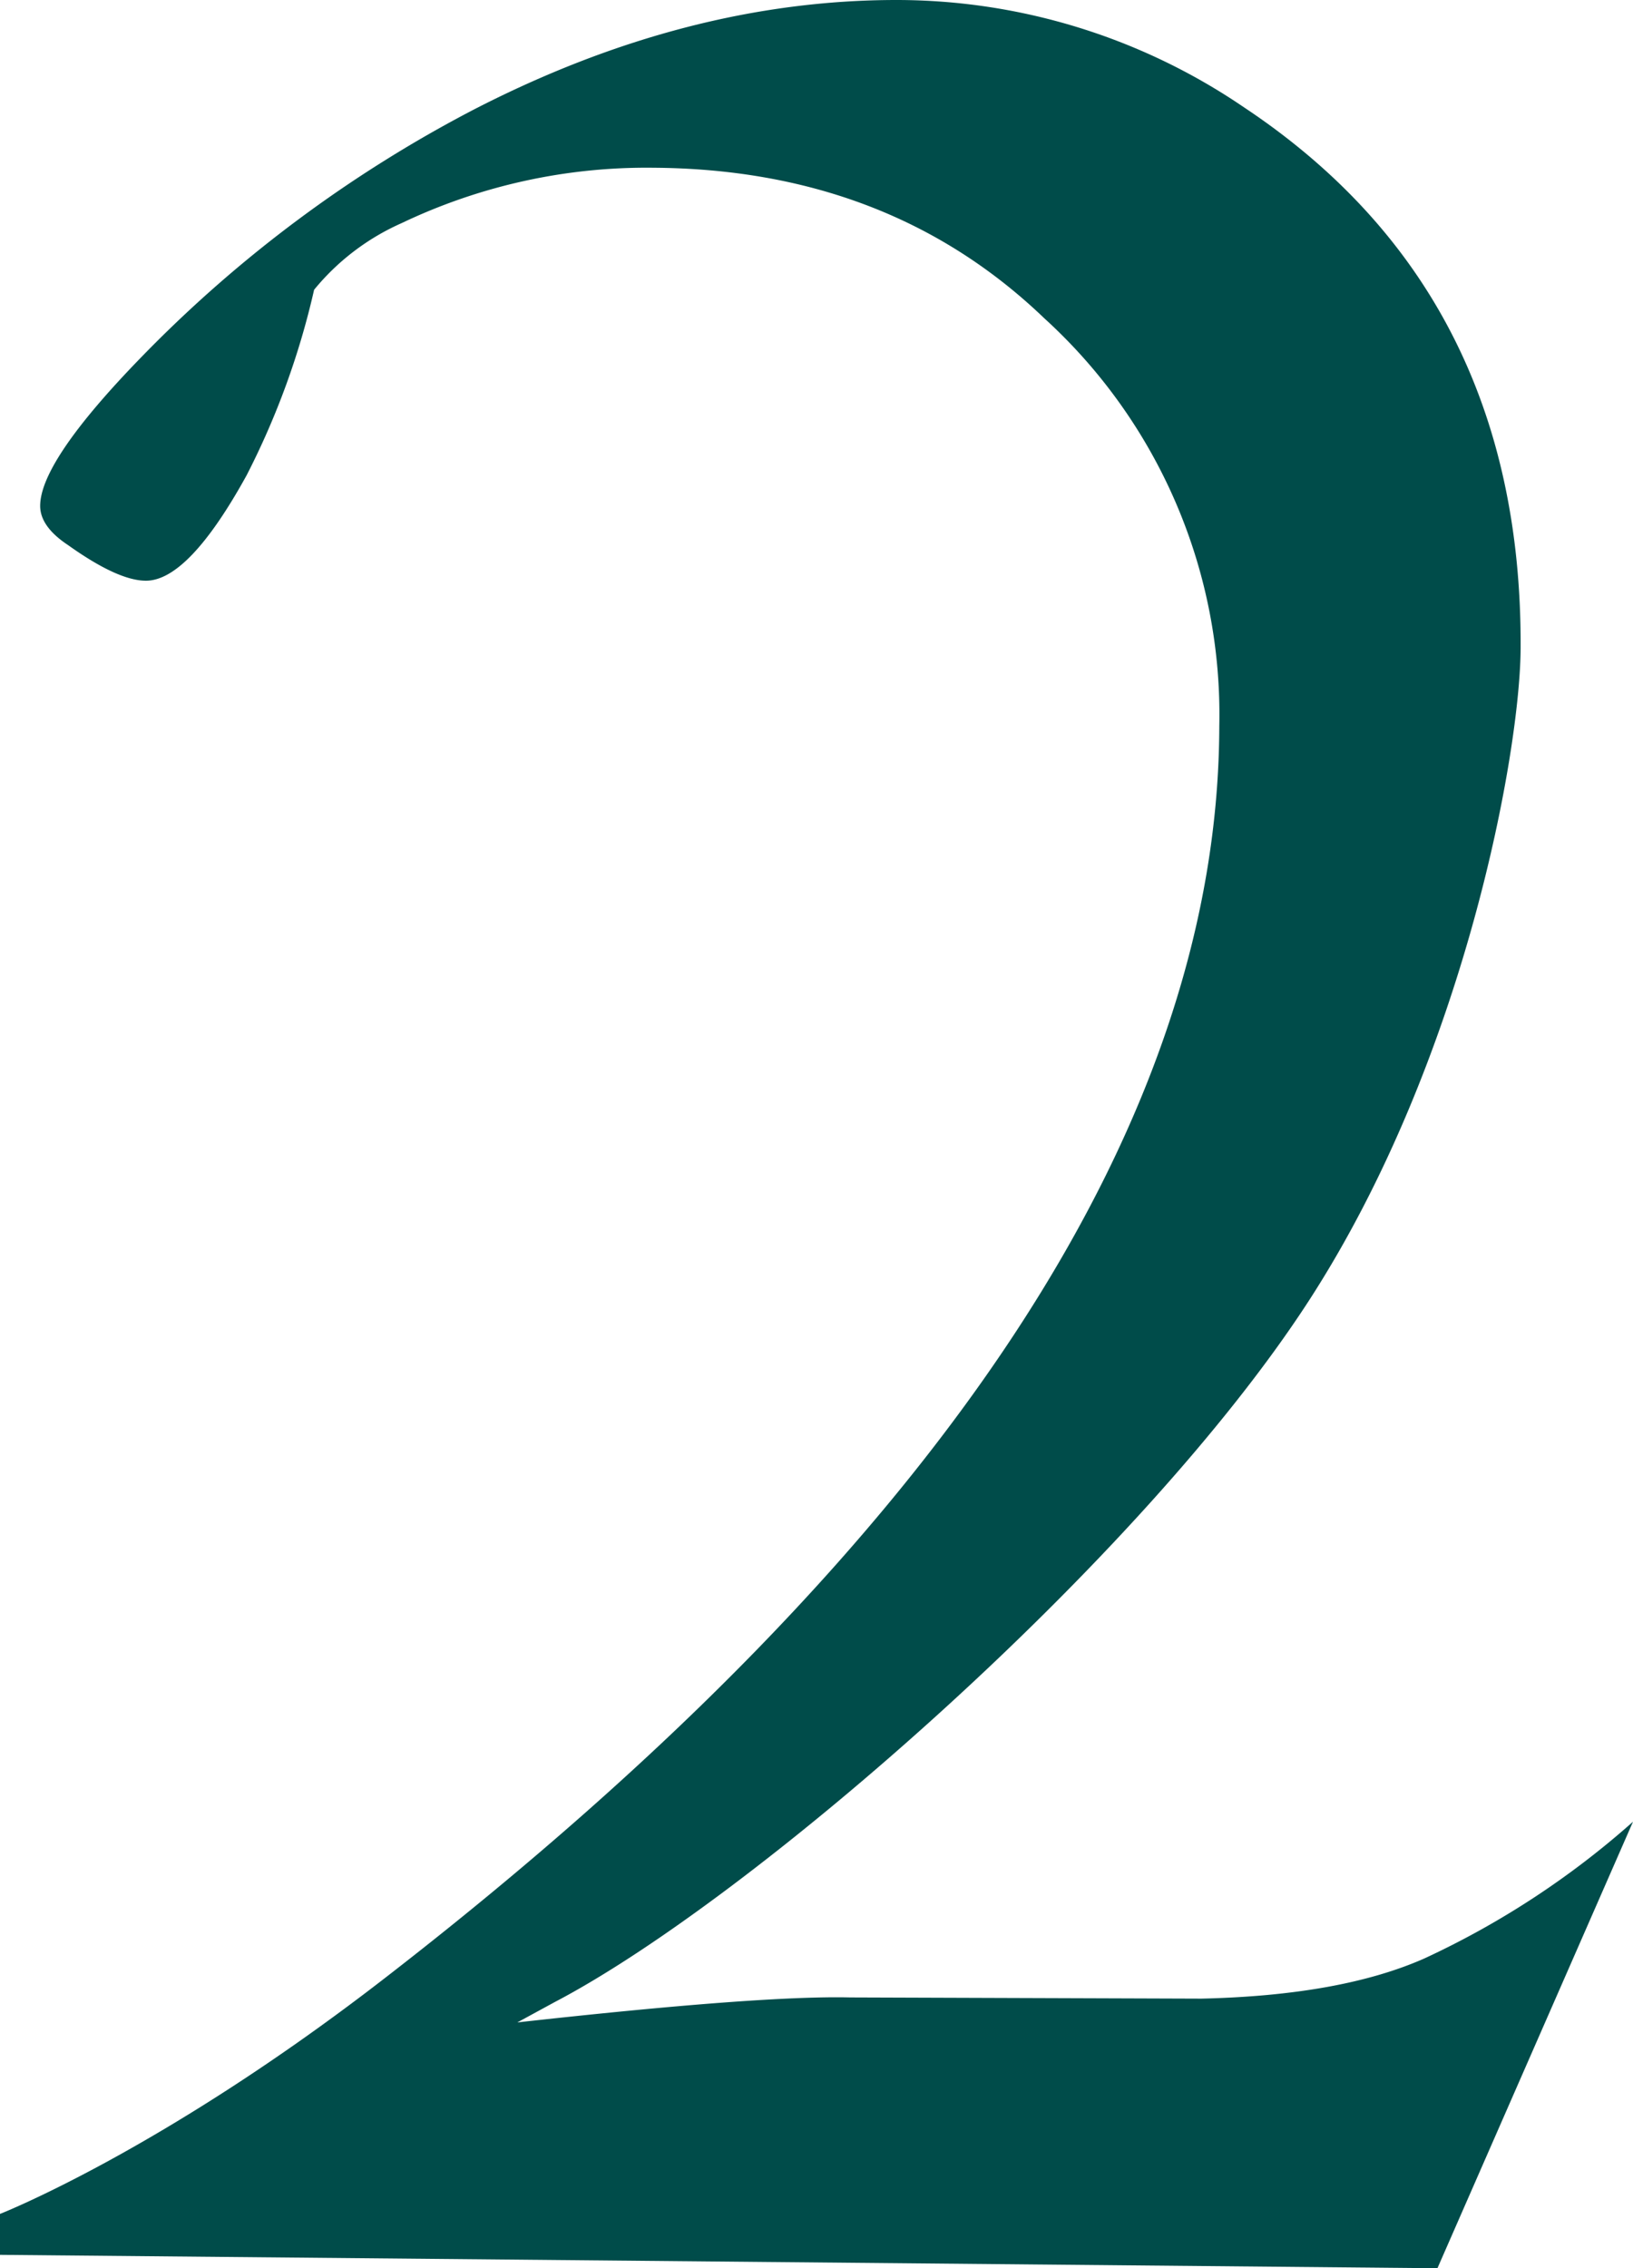 <svg id="Layer_1" data-name="Layer 1" xmlns="http://www.w3.org/2000/svg" viewBox="0 0 108.55 150.77"><defs><style>.cls-1{fill:#004c4a;}</style></defs><path class="cls-1" d="M108.55,121.09l-13,29.68L0,149.88v-2.72s10.83-4.24,25.64-15.72C63.66,102,81,73.94,81.05,48.25a35.61,35.61,0,0,0-11.64-27.1q-10.33-9.91-26-10A37.77,37.77,0,0,0,26.7,14.83a15.77,15.77,0,0,0-5.82,4.43A52.4,52.4,0,0,1,16.39,31.6q-3.86,7-6.69,7-1.86,0-5.18-2.37c-1.24-.82-1.85-1.69-1.85-2.6q0-3,6.83-10a86.4,86.4,0,0,1,22-16.35Q45.64,0,59.6,0A41,41,0,0,1,82.67,7.12Q101.17,19.41,101.08,43c0,6.84-3.68,27.4-14.07,43.45-11.18,17.27-37,39.75-50.14,46.63l-2.48,1.35q16.19-1.8,22.12-1.66l23.34.08q9.27-.21,14.83-2.67A56.72,56.72,0,0,0,108.55,121.09Z"/></svg>